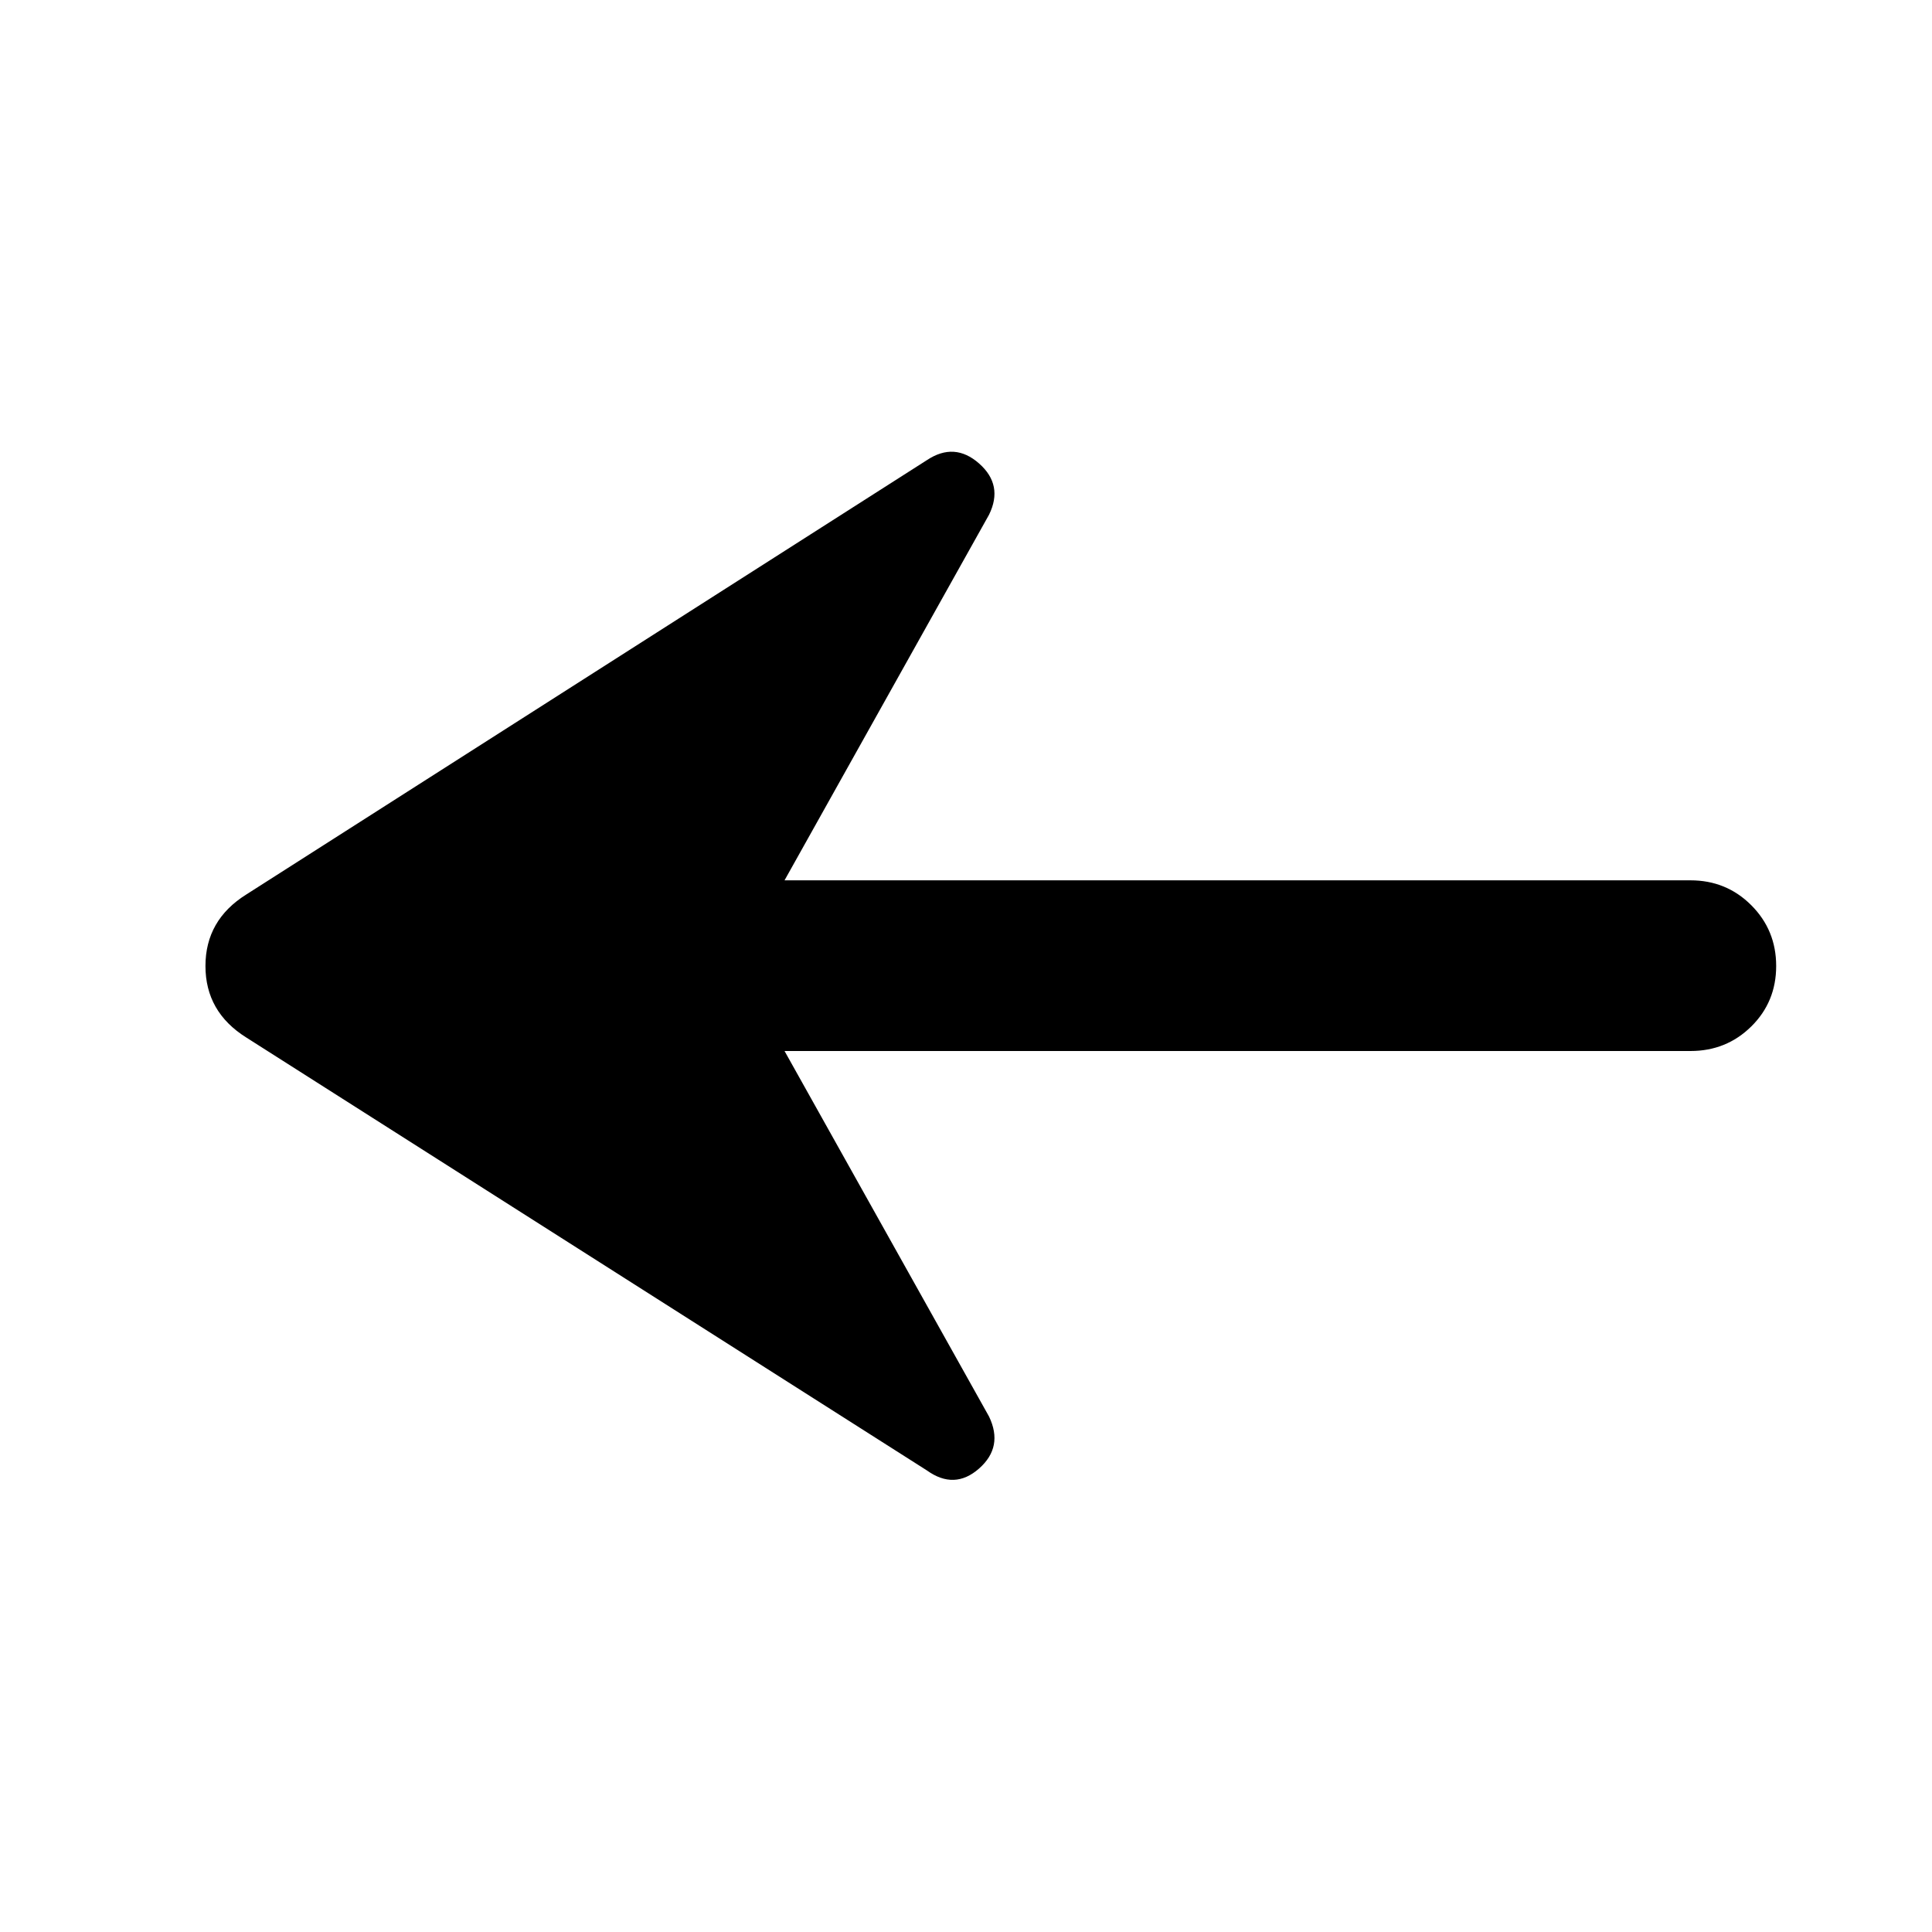 <svg xmlns="http://www.w3.org/2000/svg" height="40" viewBox="0 -960 960 960" width="40"><path d="m389.83-437.76 101.61 181.62q7.25 15.1-4.95 25.85-12.21 10.75-25.89.96L122.36-444.48q-20.27-12.7-20.27-35.52 0-22.82 20.27-35.52L460.6-731.38q13.68-9.08 25.89 1.67 12.2 10.75 4.95 25.48L389.83-522.57H840q17.83 0 30.2 12.37 12.37 12.37 12.37 30.2t-12.37 30.04q-12.37 12.2-30.2 12.2H389.83Z"/></svg>